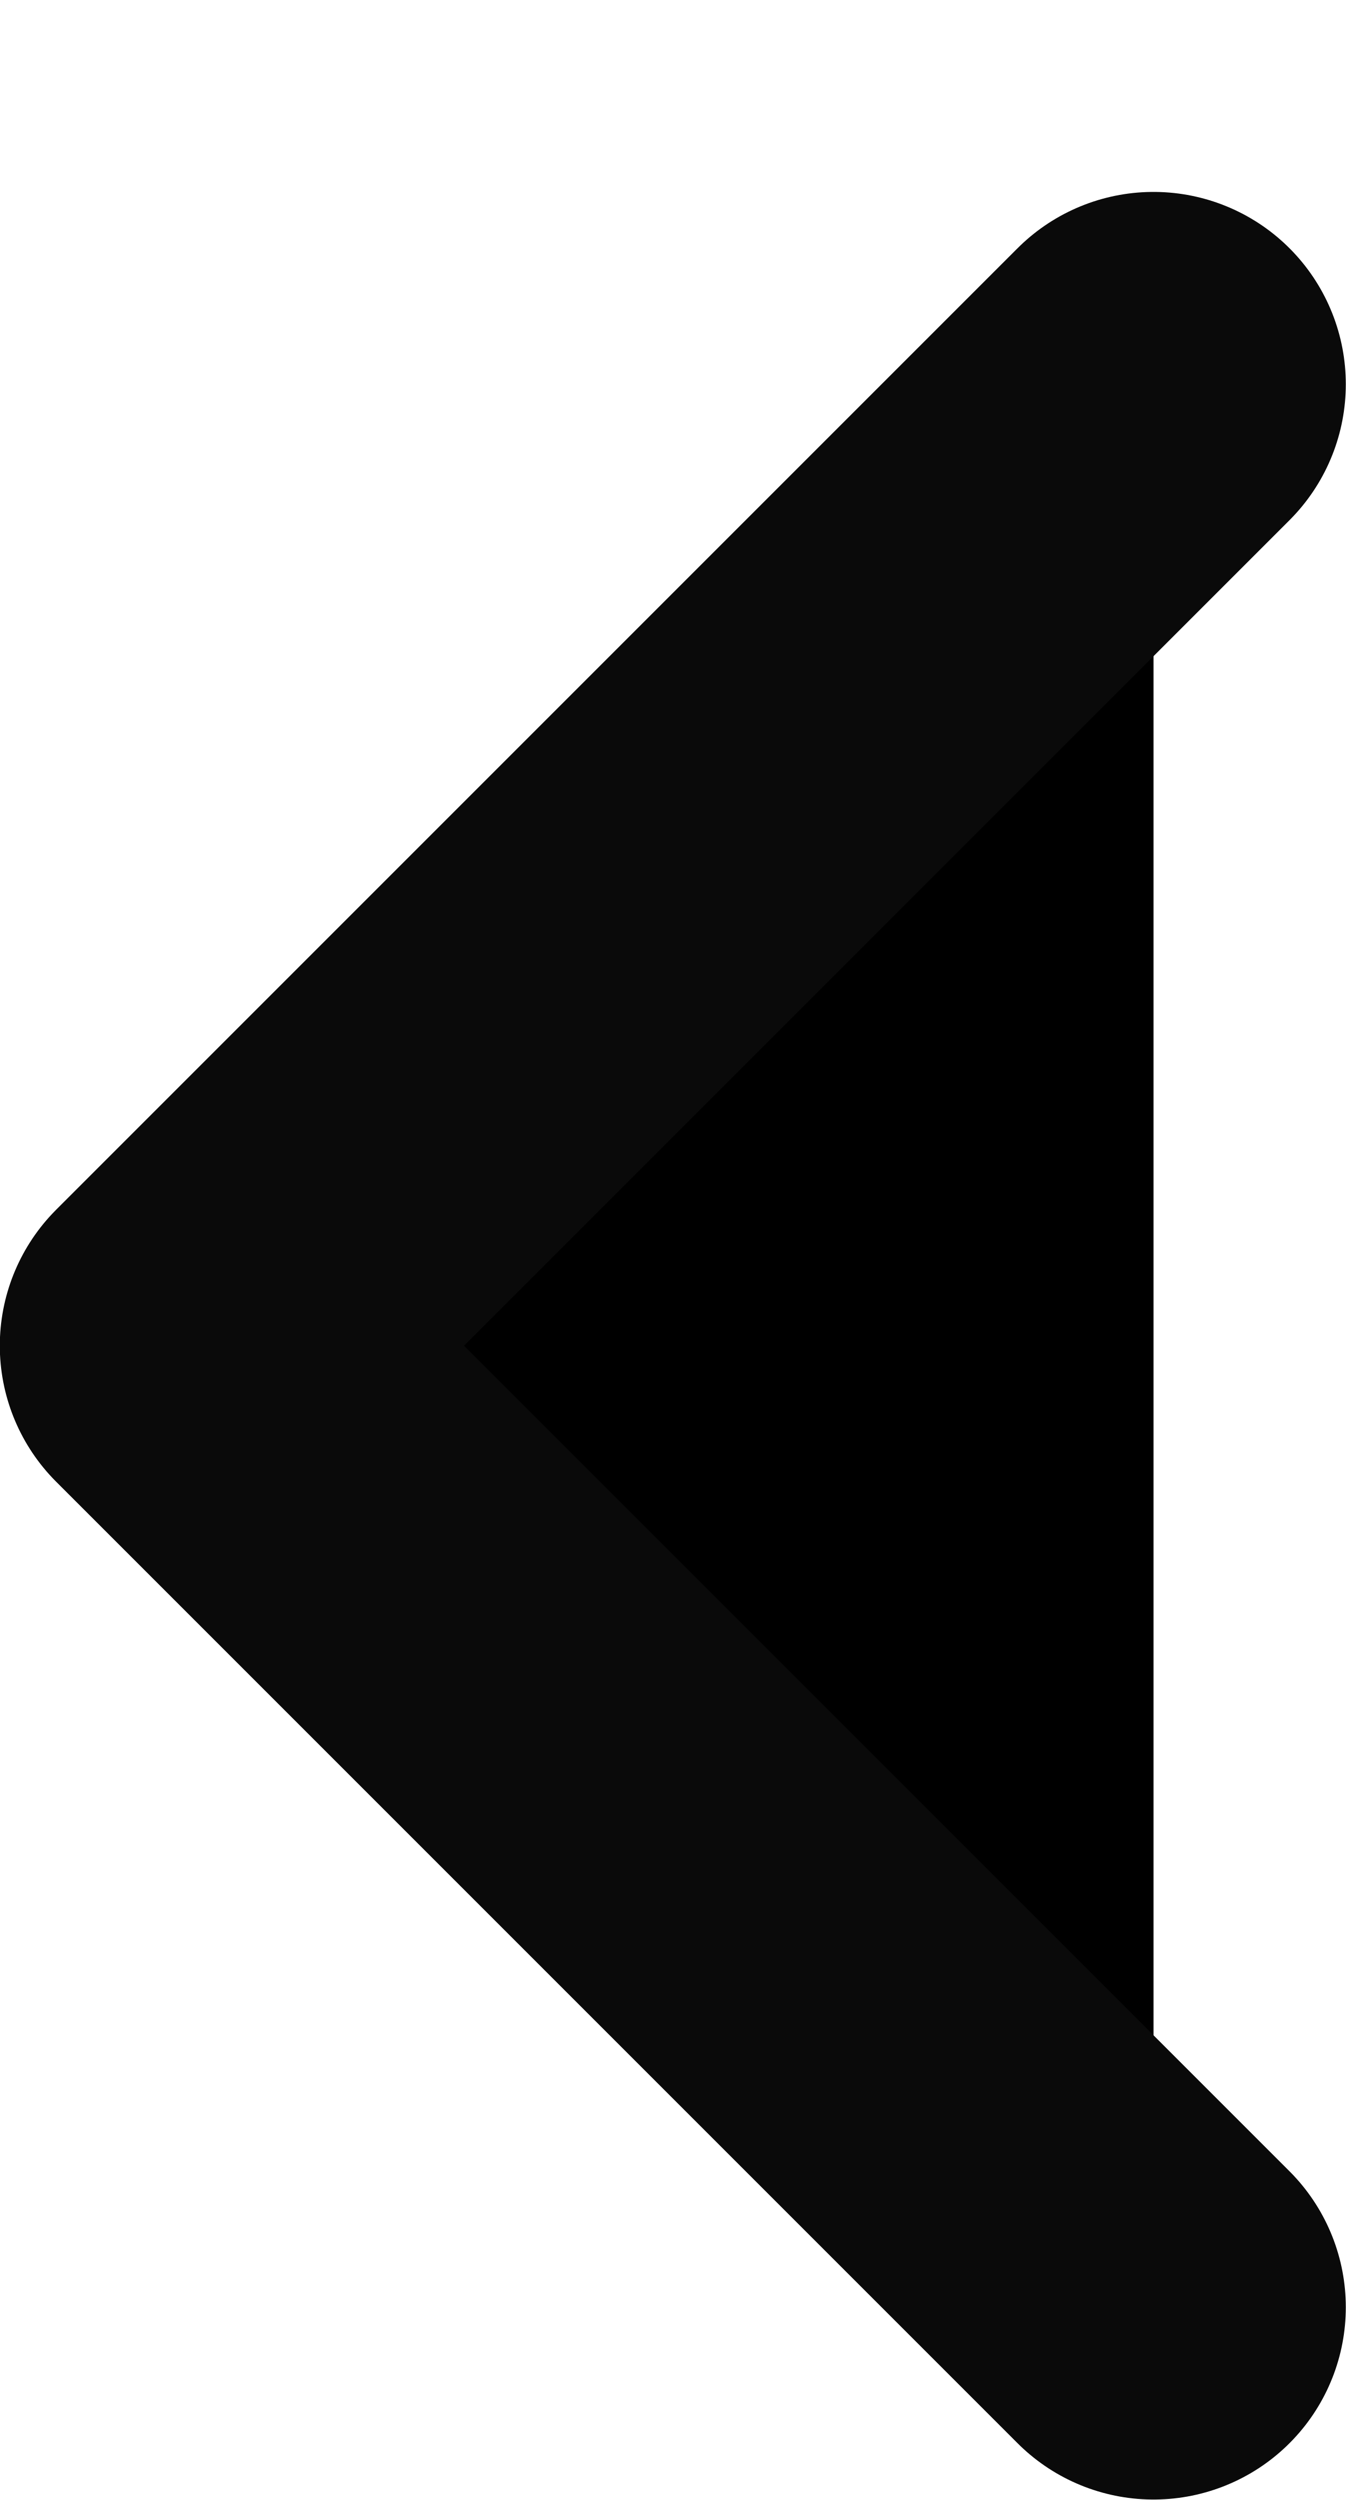 <svg width="7" height="13" viewBox="0 0 7 13" xmlns="http://www.w3.org/2000/svg">
<path d="M5.999 11.998L0.999 6.998L5.999 1.998" stroke="#0A0A0A" stroke-width="2" stroke-linecap="round" stroke-linejoin="round"/>
</svg>
